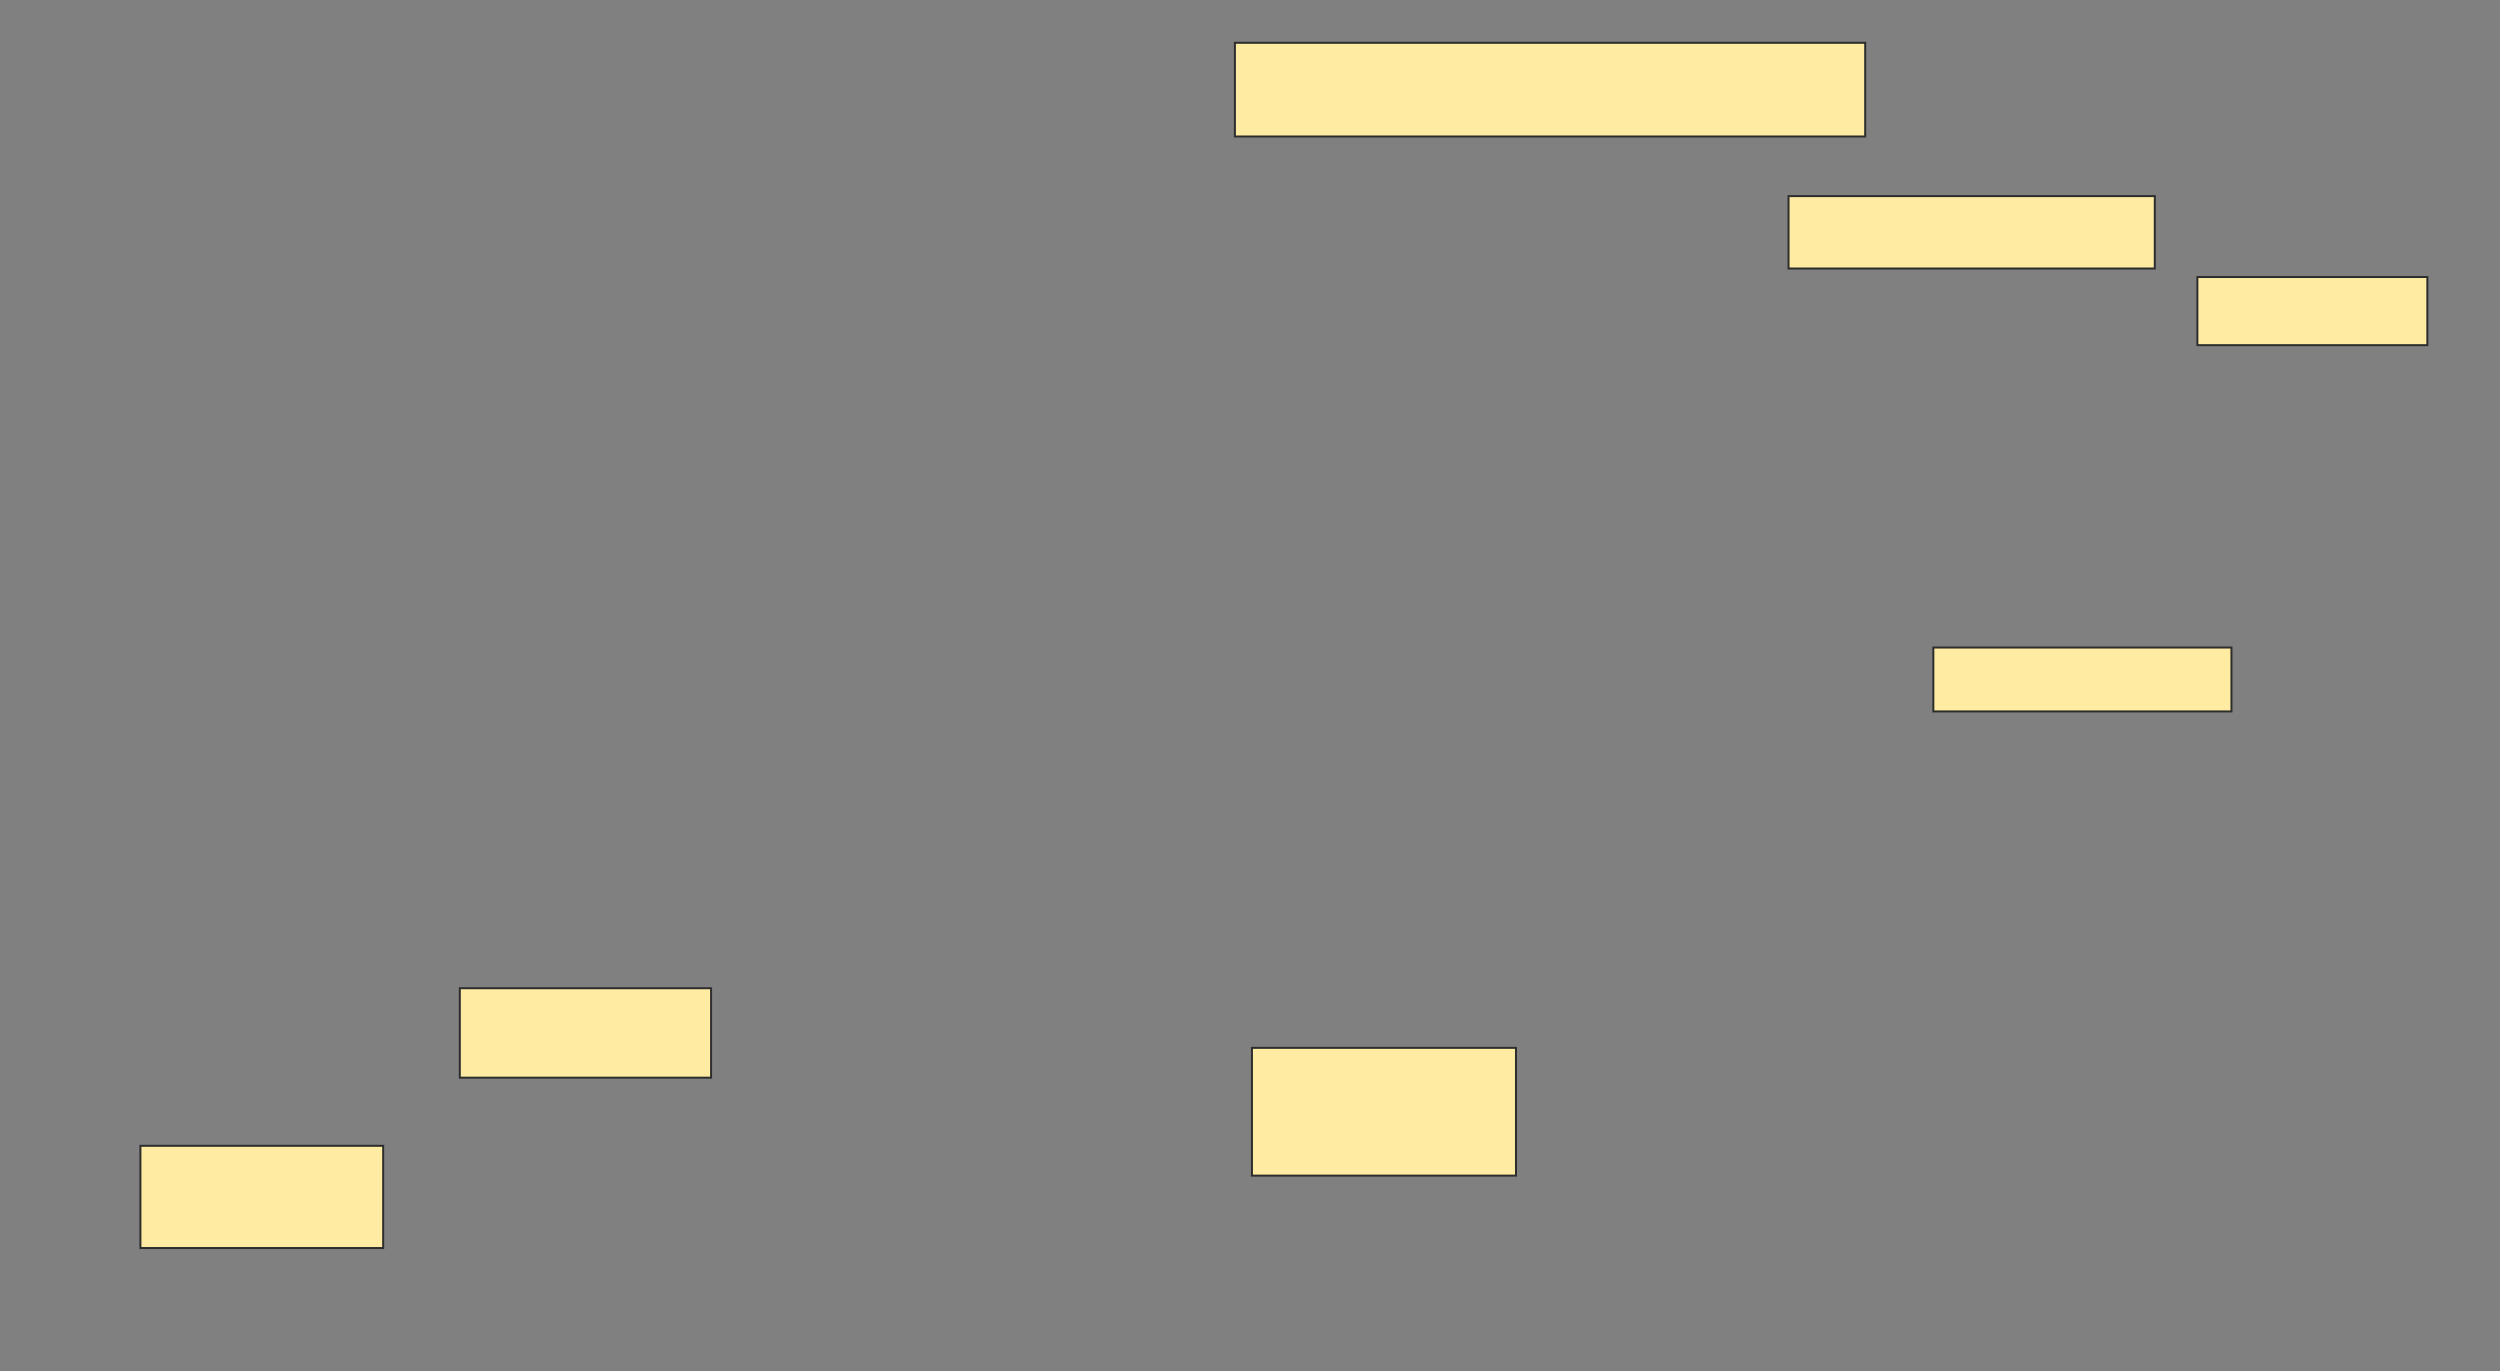 <svg xmlns="http://www.w3.org/2000/svg" width="1249" height="685">
 <rect width="100%" height="100%" fill="#808080" stroke="none"/>
 <!-- Created with Image Occlusion Enhanced -->
 <g>
  <title>Labels</title>
 </g>
 <g>
  <title>Masks</title>
  <rect id="017688aee7824e9fa7cf3845d62c41a3-ao-1" height="46.809" width="314.894" y="21.383" x="616.957" stroke="#2D2D2D" fill="#FFEBA2"/>
  <rect id="017688aee7824e9fa7cf3845d62c41a3-ao-2" height="34.043" width="114.894" y="138.404" x="1097.808" stroke="#2D2D2D" fill="#FFEBA2"/>
  <rect id="017688aee7824e9fa7cf3845d62c41a3-ao-3" height="31.915" width="148.936" y="323.511" x="965.894" stroke="#2D2D2D" fill="#FFEBA2"/>
  <rect id="017688aee7824e9fa7cf3845d62c41a3-ao-4" height="36.17" width="182.979" y="97.979" x="893.553" stroke="#2D2D2D" fill="#FFEBA2"/>
  <rect id="017688aee7824e9fa7cf3845d62c41a3-ao-5" height="63.83" width="131.915" y="523.511" x="625.468" stroke="#2D2D2D" fill="#FFEBA2"/>
  <rect id="017688aee7824e9fa7cf3845d62c41a3-ao-6" height="44.681" width="125.532" y="493.723" x="229.723" stroke="#2D2D2D" fill="#FFEBA2"/>
  <rect id="017688aee7824e9fa7cf3845d62c41a3-ao-7" height="51.064" width="121.277" y="572.447" x="70.149" stroke="#2D2D2D" fill="#FFEBA2"/>
 </g>
</svg>